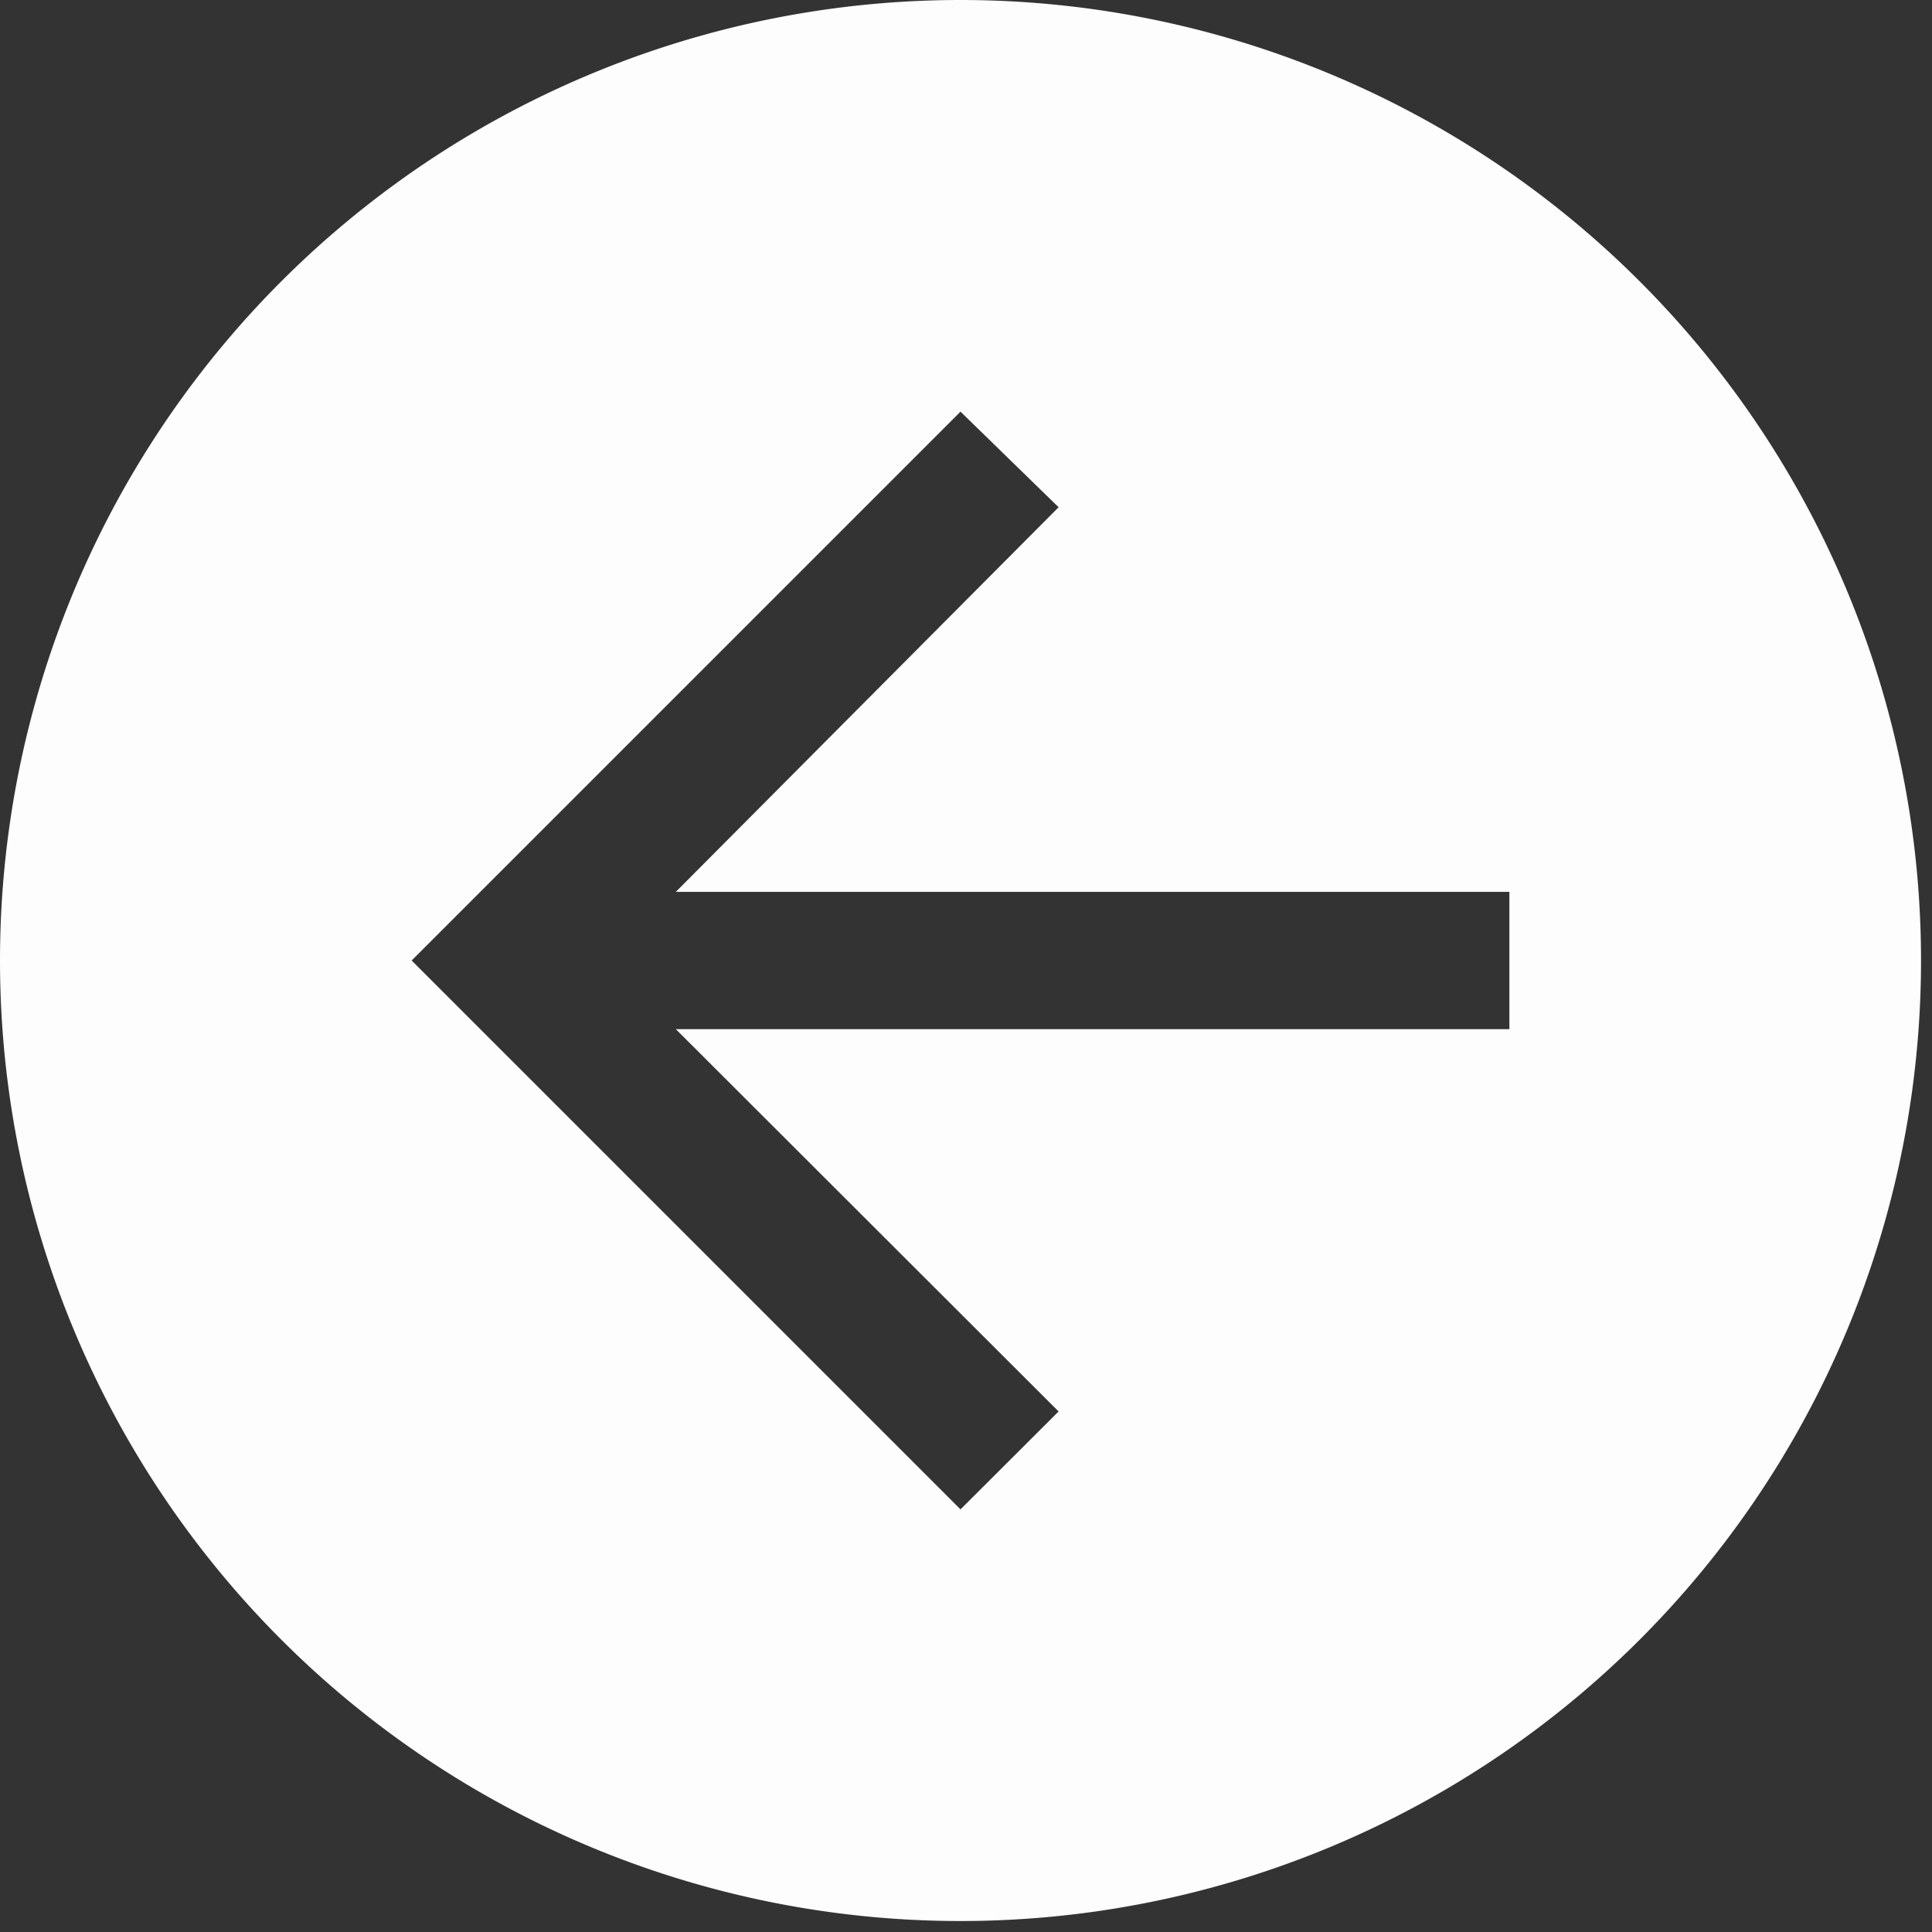 <svg width="44" height="44" fill="none" xmlns="http://www.w3.org/2000/svg"><rect width="100%" height="100%" fill="#333333" stroke="none"/><path d="M21.875 0a21.875 21.875 0 1 0 0 43.75 21.875 21.875 0 0 0 0-43.75Zm12.5 23.438H15.391l8.718 8.707-2.234 2.23-12.5-12.5 12.5-12.5 2.234 2.177-8.718 8.76h18.984v3.125Z" fill="#FDFDFD"/></svg>